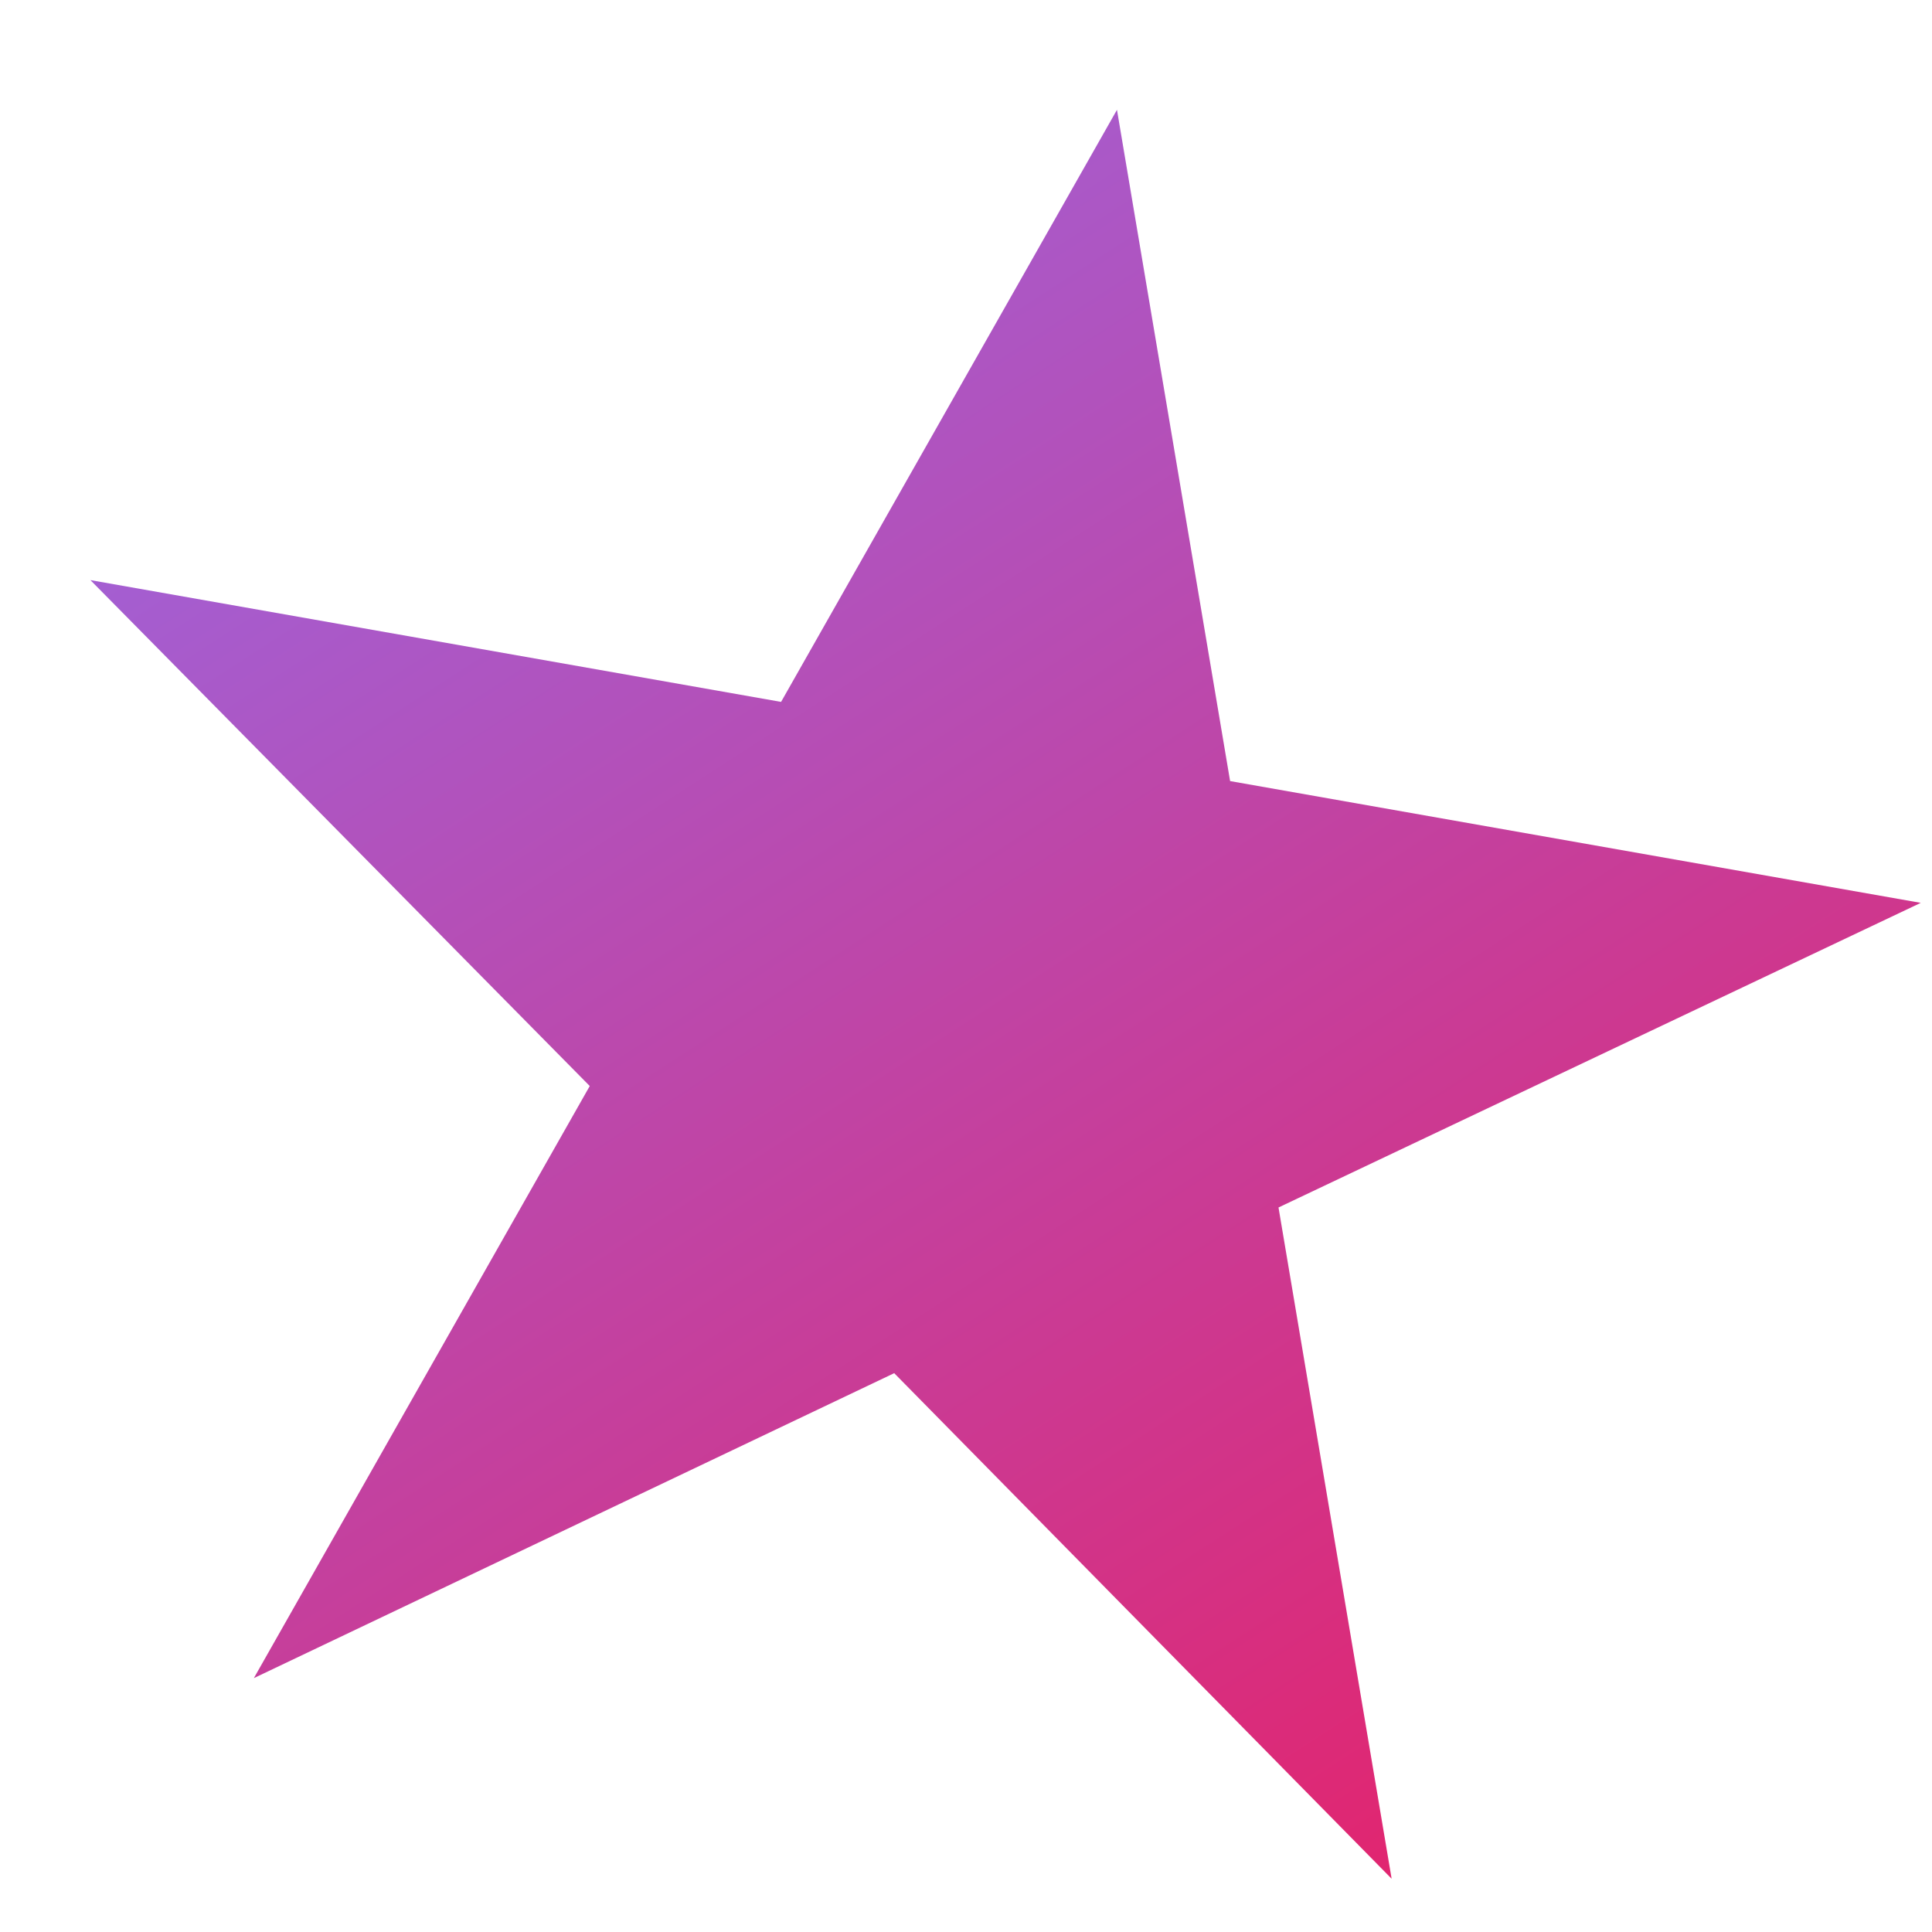 <svg width="100" height="100" viewBox="0 0 100 100" xmlns="http://www.w3.org/2000/svg">
  <defs>
    <linearGradient id="logoGradient" x1="0%" y1="0%" x2="100%" y2="100%">
      <stop offset="0%" style="stop-color:#946DEB;" />
      <stop offset="100%" style="stop-color:#E91E63;" />
    </linearGradient>
  </defs>
  <path fill="url(#logoGradient)" d="M50,5 L61.8,38.2 L98.1,38.2 L68.1,59.5 L79.9,92.7 L50,71.4 L20.1,92.7 L31.9,59.5 L1.9,38.2 L38.2,38.2 Z" transform="rotate(10 50 50)" />
</svg>
